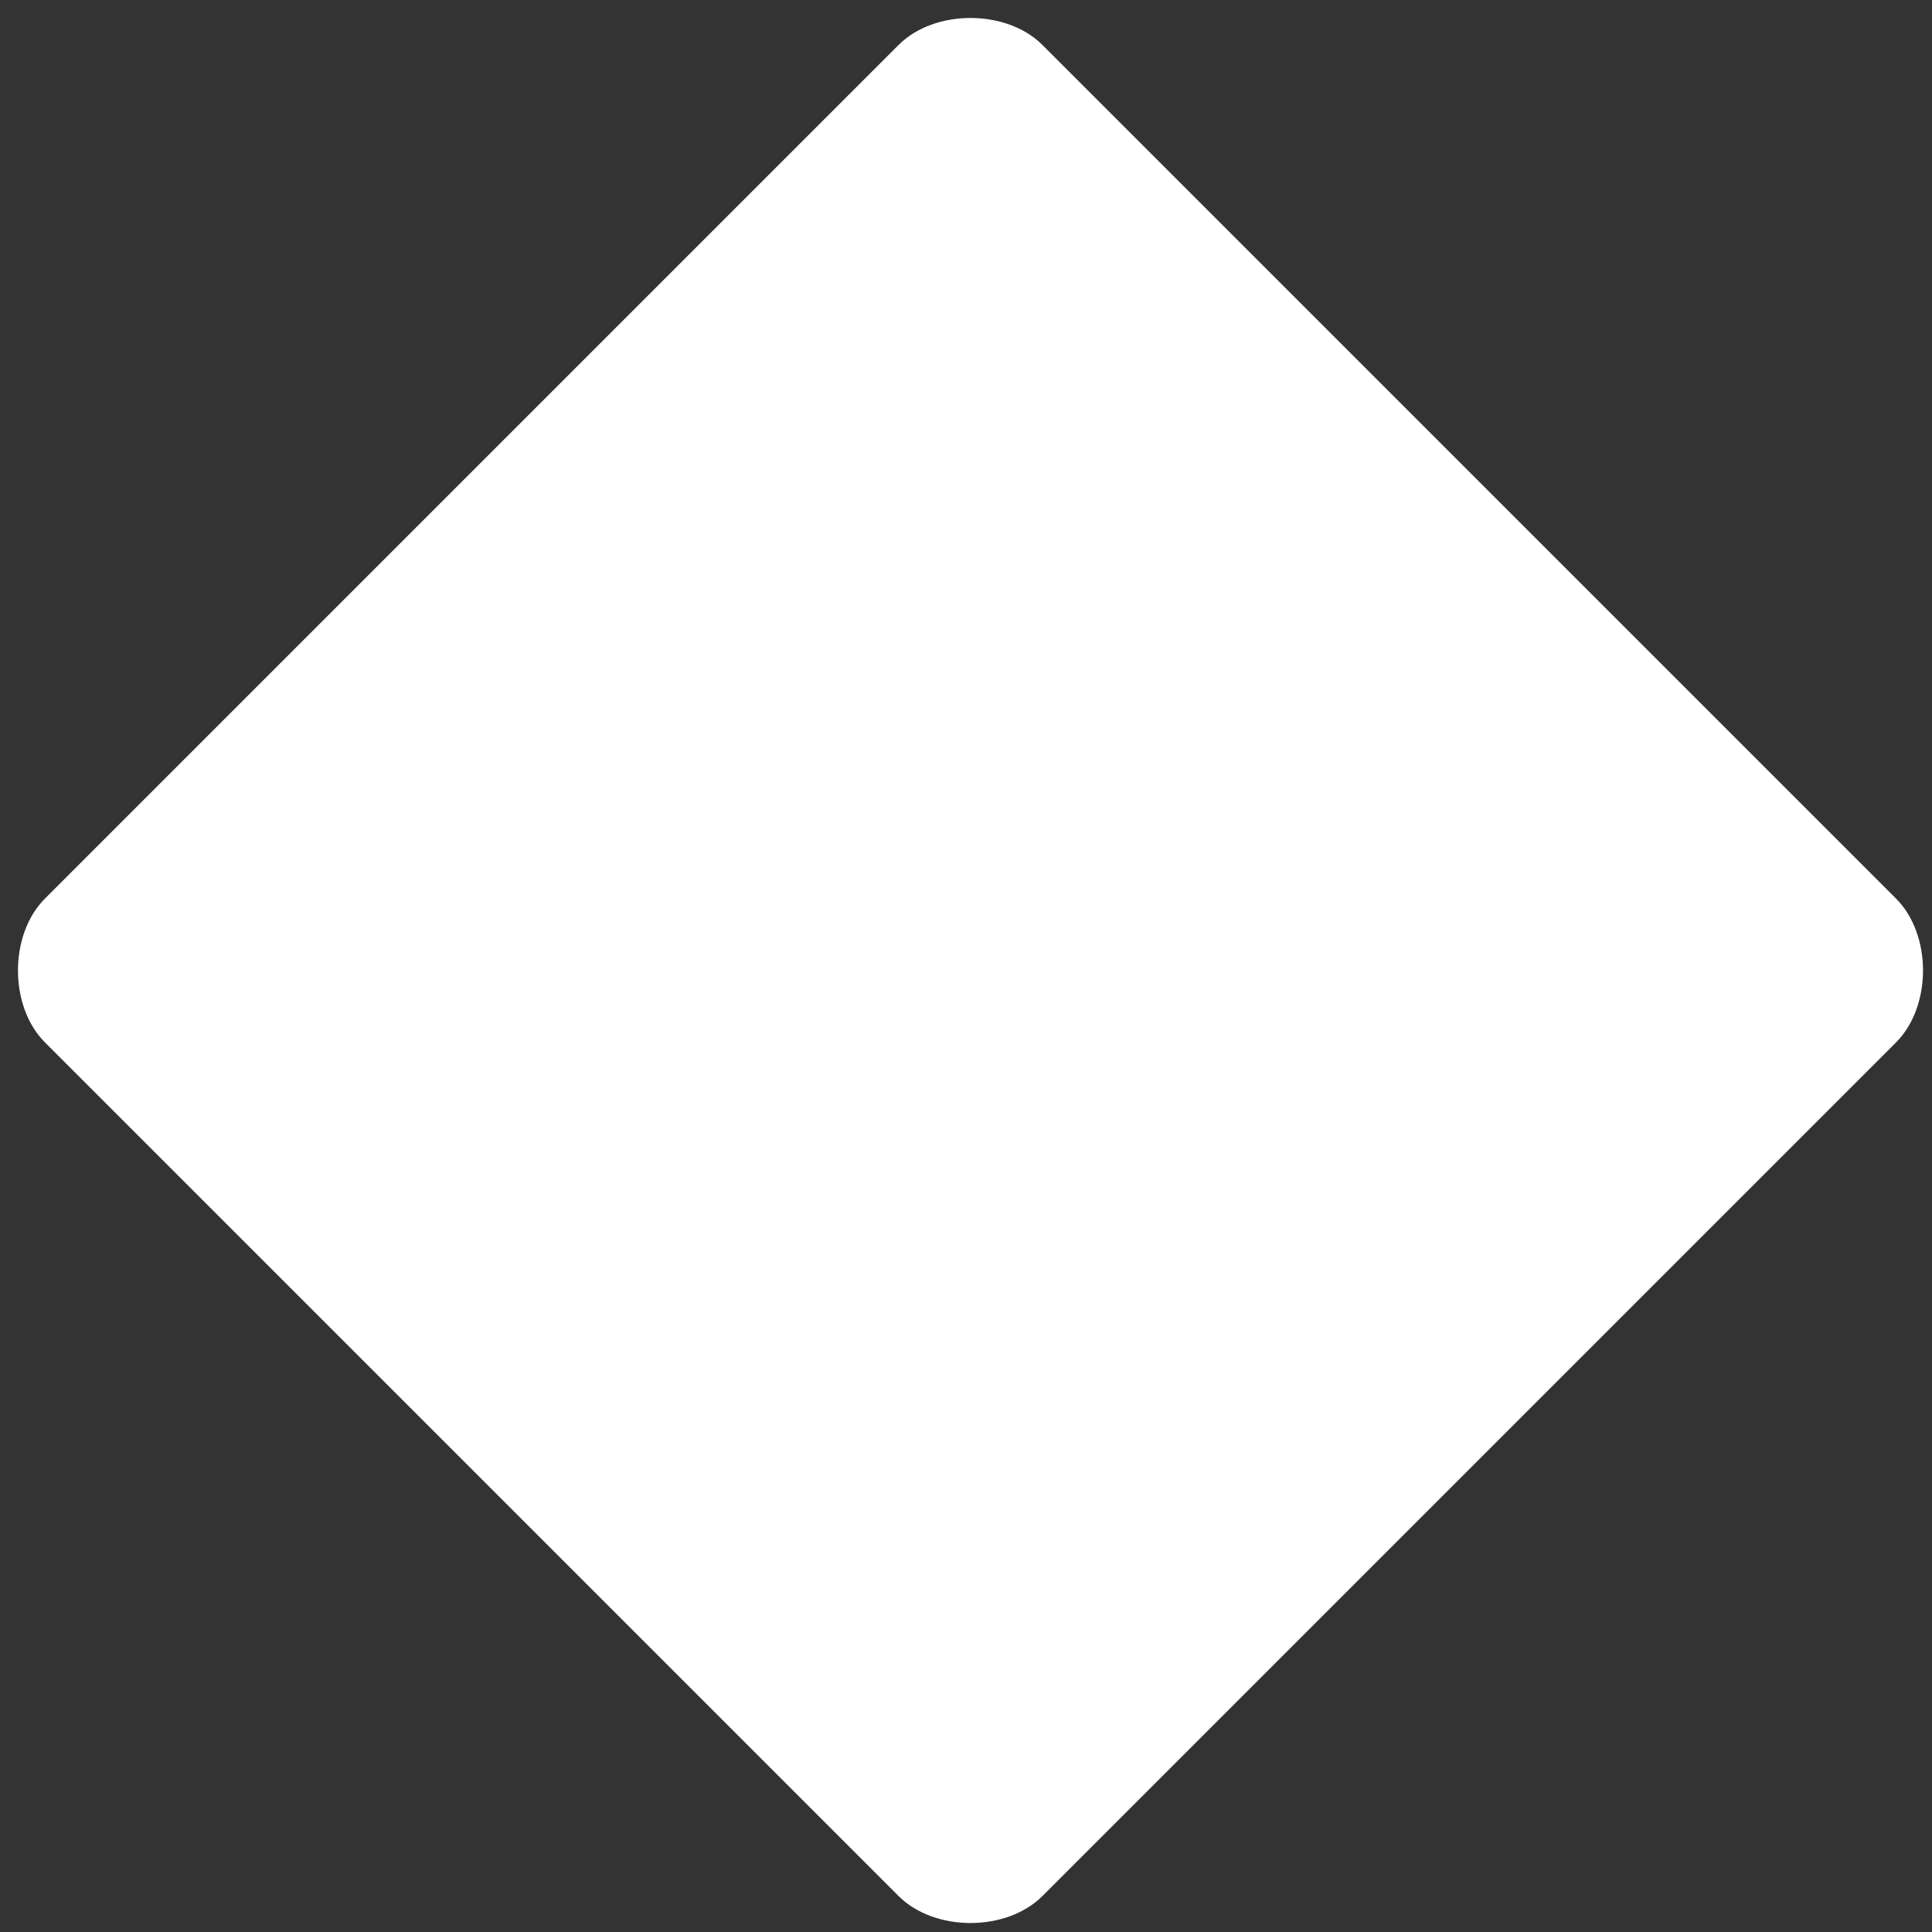 <?xml version="1.0" standalone="no"?><!DOCTYPE svg PUBLIC "-//W3C//DTD SVG 1.1//EN" "http://www.w3.org/Graphics/SVG/1.1/DTD/svg11.dtd"><svg t="1508220997062" class="icon" style="" viewBox="0 0 1024 1024" version="1.1" xmlns="http://www.w3.org/2000/svg" p-id="2958" xmlns:xlink="http://www.w3.org/1999/xlink" width="48" height="48"><rect x="0" y="0" width="1024" height="1024" fill="#333333" stroke="none"/><defs><style type="text/css"></style></defs><path d="M1004.949 476.279c19.051 19.051 19.051 57.153 0 76.205l-452.465 452.465c-19.051 19.051-57.153 19.051-76.205 0l-452.465-452.465c-19.051-19.051-19.051-57.153 0-76.205l452.465-452.465c19.051-19.051 57.153-19.051 76.205 0L1004.949 476.279z" p-id="2959" fill="#ffffff"></path></svg>